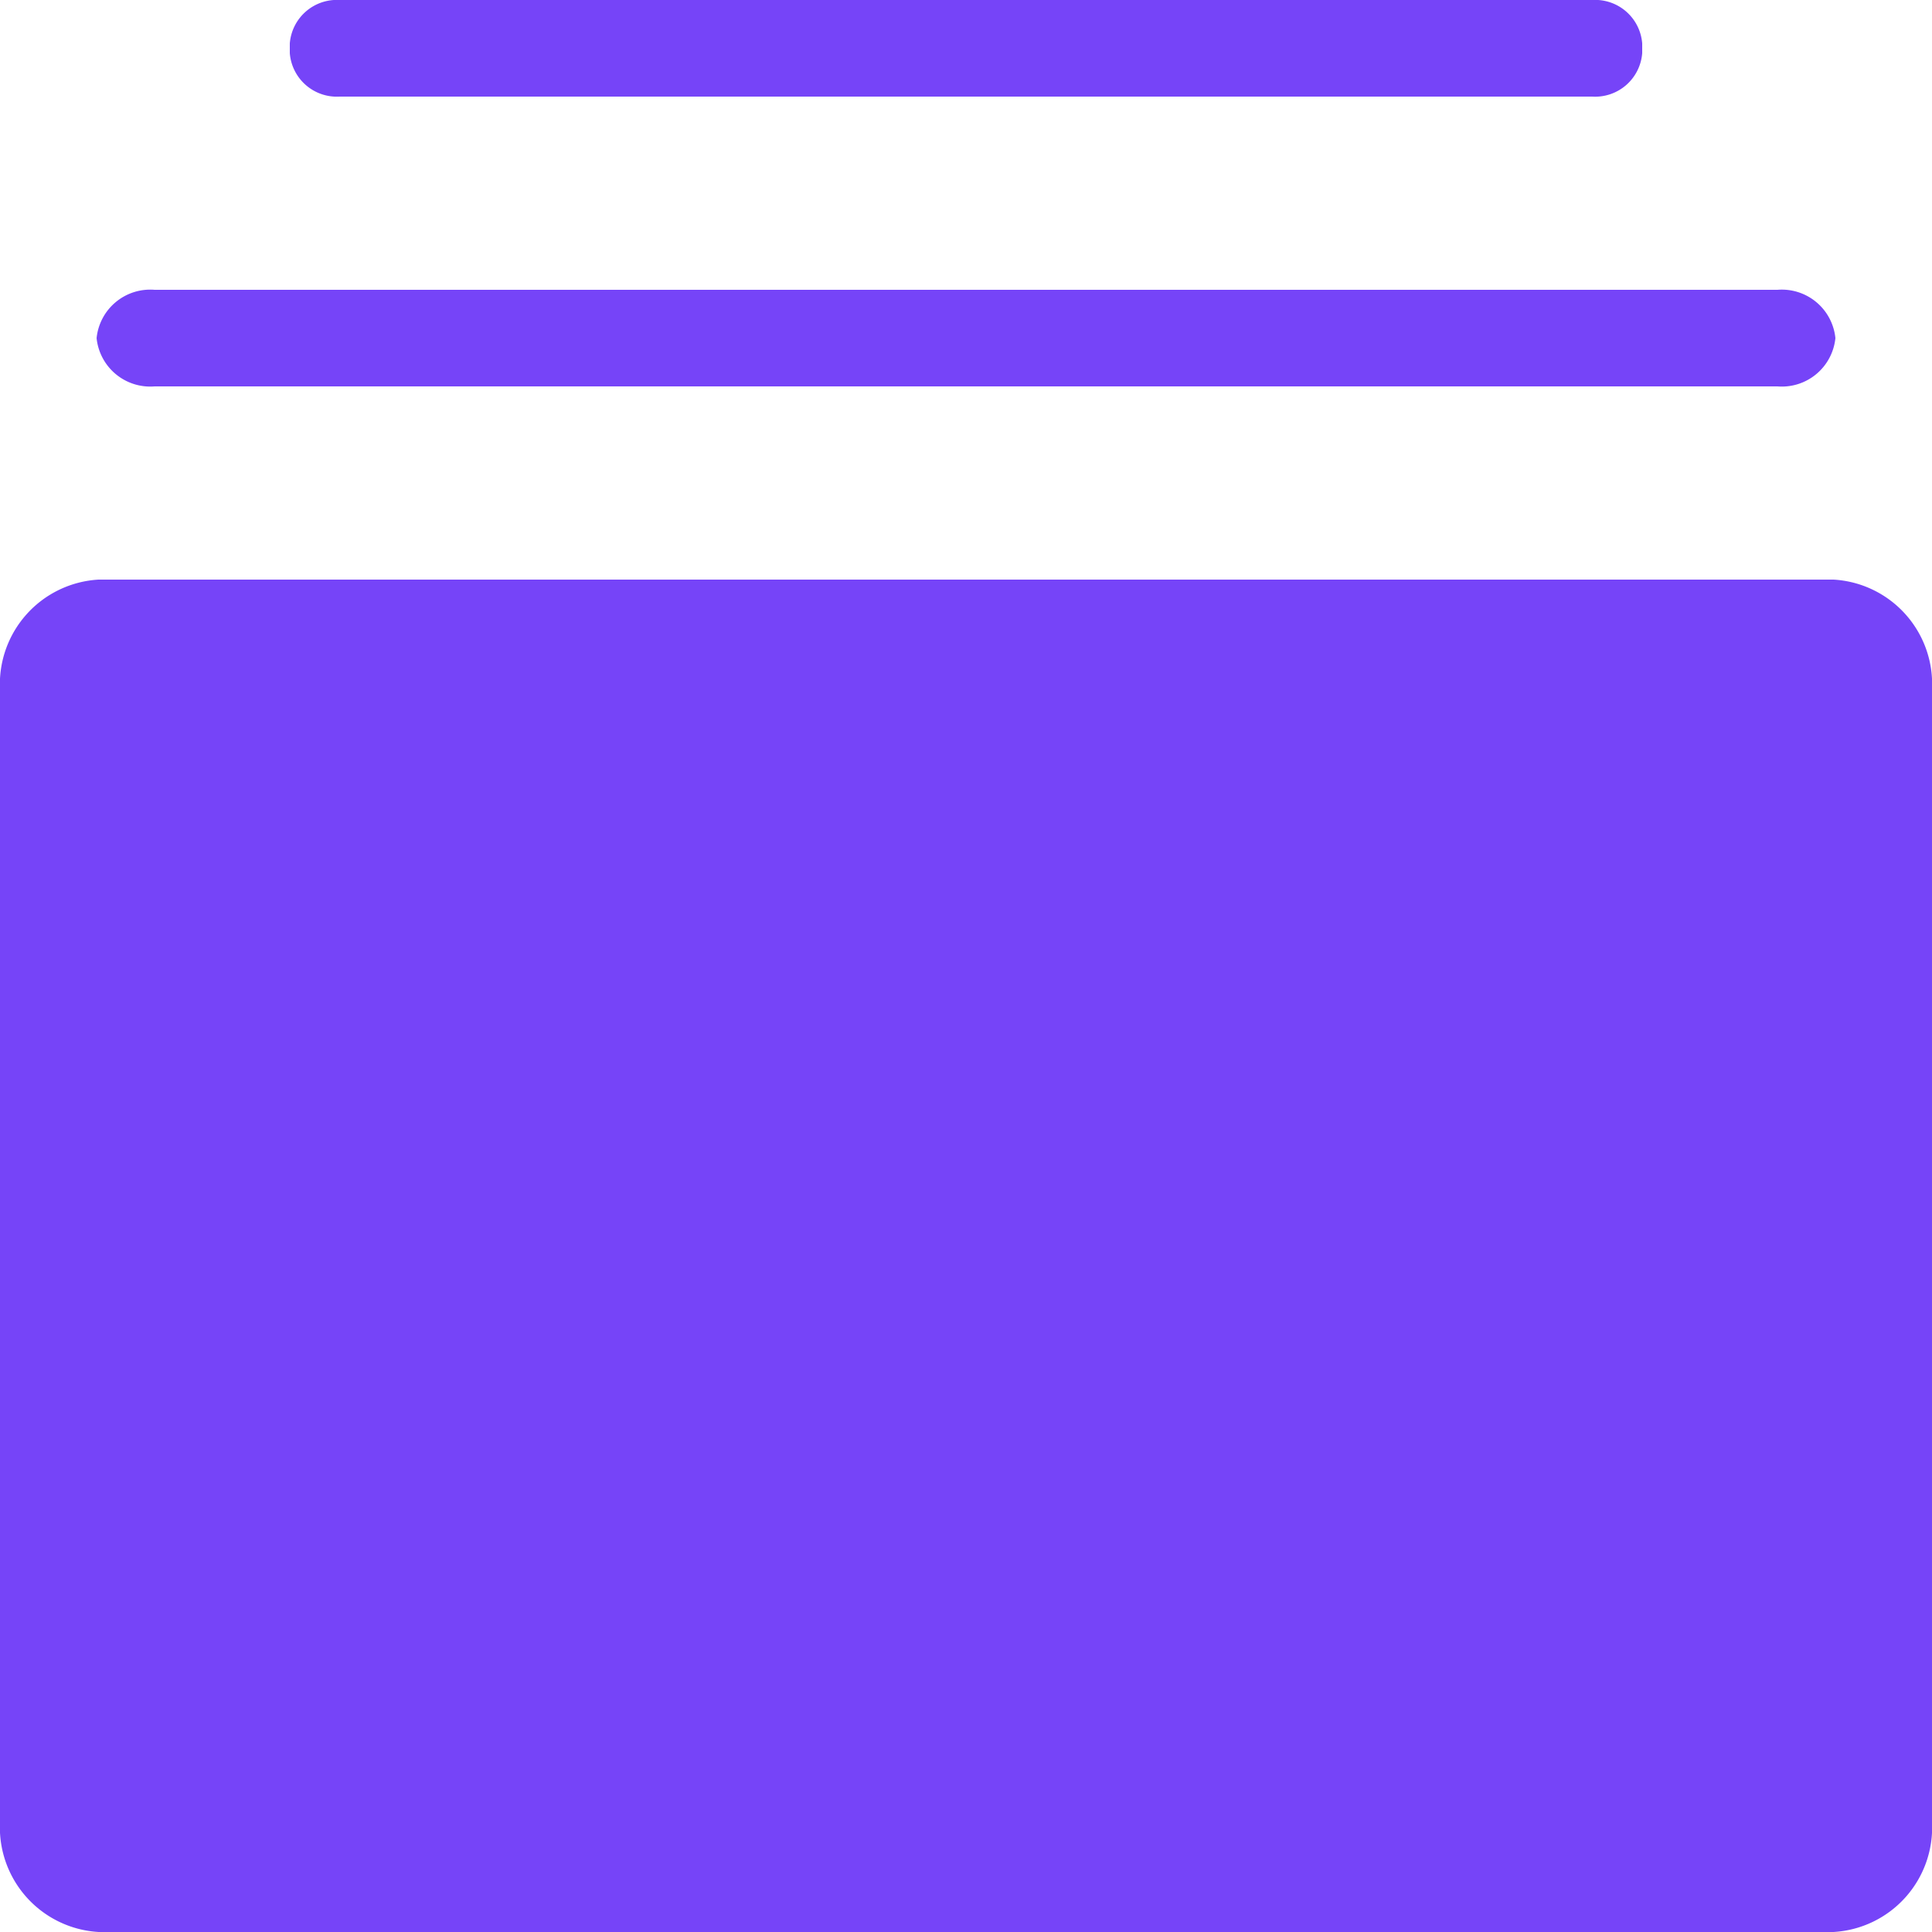 <svg xmlns="http://www.w3.org/2000/svg" width="40" height="40" viewBox="0 0 40 40">
  <path id="Path_274" data-name="Path 274" d="M6.042,16H41.961A2.166,2.166,0,0,1,44,18.275V41.723A2.167,2.167,0,0,1,41.961,44H6.042A2.17,2.17,0,0,1,4,41.723V18.275A2.168,2.168,0,0,1,6.042,16ZM7.2,12A1.116,1.116,0,0,1,6,11a1.116,1.116,0,0,1,1.2-1H40.8A1.115,1.115,0,0,1,42,11a1.115,1.115,0,0,1-1.2,1Zm3.832-6A.977.977,0,0,1,10,5.1V4.9A.977.977,0,0,1,11.036,4H36.964A.977.977,0,0,1,38,4.9V5.1a.977.977,0,0,1-1.036.9Z" transform="translate(-4 -4)" fill="#7644F8" fill-rule="evenodd"/>
</svg>

